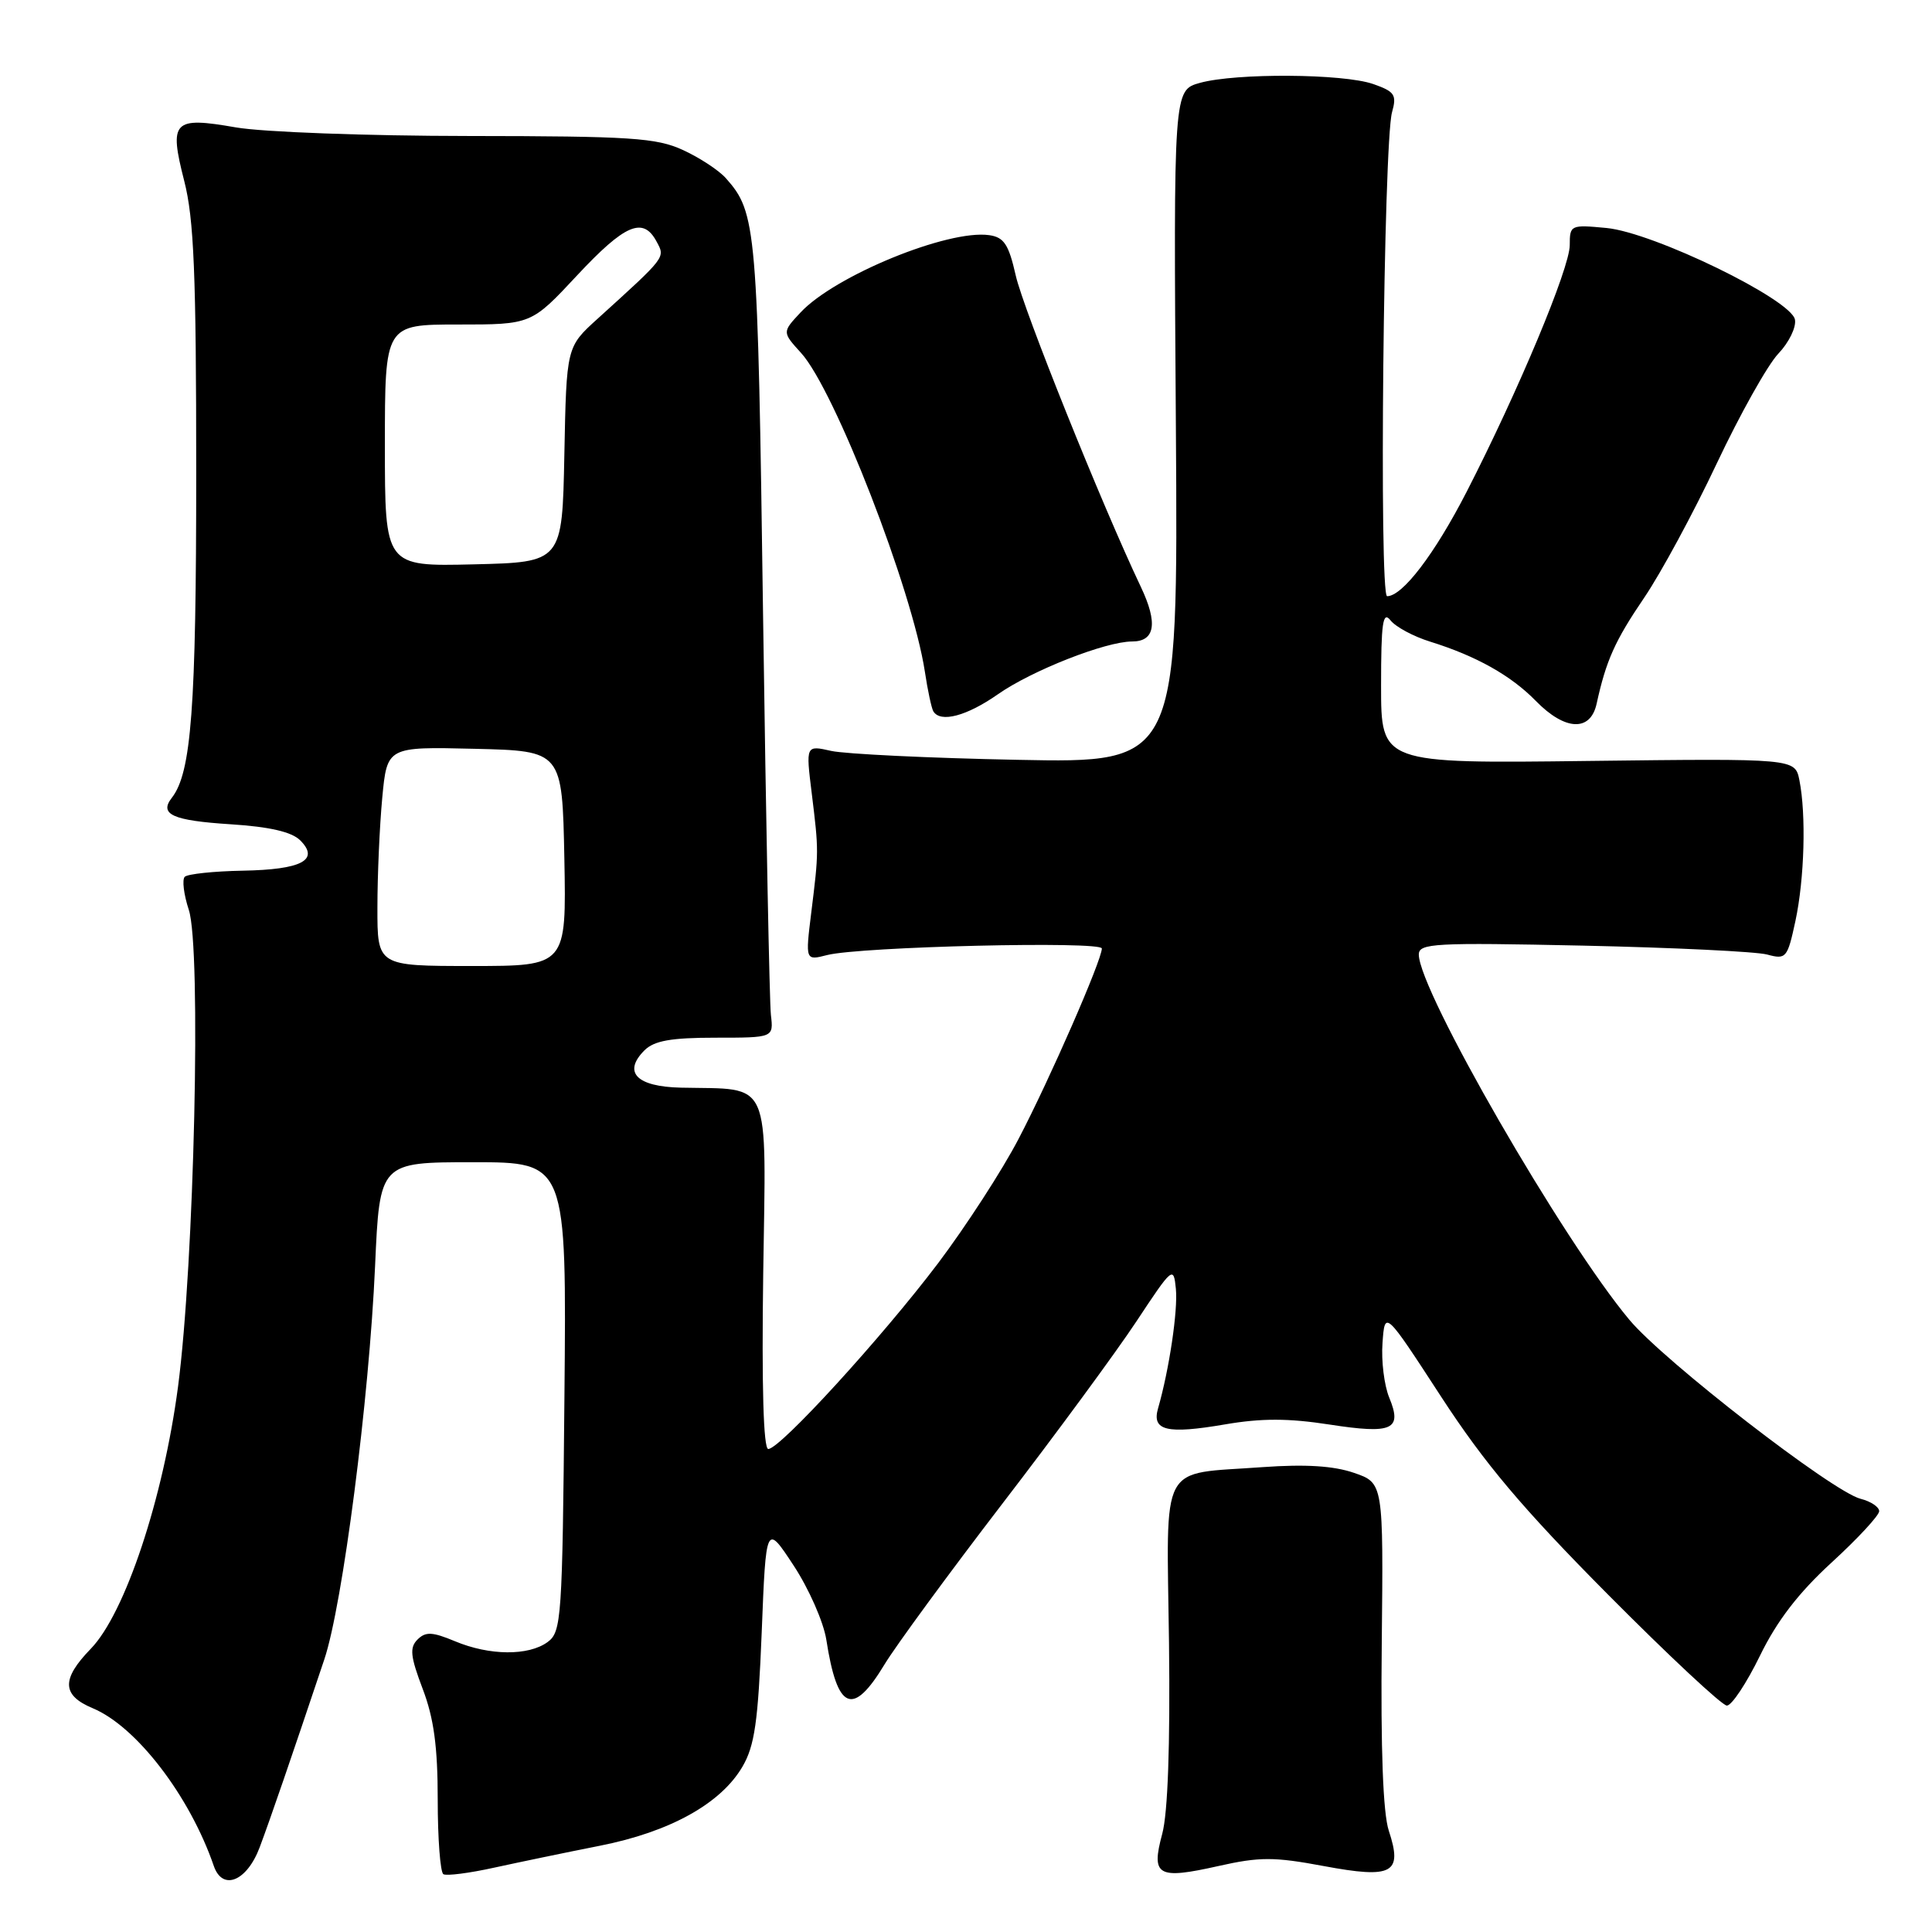 <?xml version="1.0" encoding="UTF-8" standalone="no"?>
<!DOCTYPE svg PUBLIC "-//W3C//DTD SVG 1.1//EN" "http://www.w3.org/Graphics/SVG/1.1/DTD/svg11.dtd" >
<svg xmlns="http://www.w3.org/2000/svg" xmlns:xlink="http://www.w3.org/1999/xlink" version="1.1" viewBox="0 0 256 256">
 <g >
 <path fill="currentColor"
d=" M 34.42 244.75 C 35.90 240.78 38.50 233.22 42.97 219.89 C 45.40 212.66 48.92 185.38 49.70 167.75 C 50.31 154.00 50.31 154.00 62.69 154.00 C 75.08 154.00 75.08 154.00 74.79 185.08 C 74.52 214.51 74.40 216.24 72.56 217.58 C 70.03 219.43 64.86 219.39 60.28 217.47 C 57.28 216.22 56.39 216.18 55.32 217.25 C 54.25 218.32 54.38 219.49 56.01 223.79 C 57.49 227.67 58.00 231.46 58.00 238.45 C 58.00 243.64 58.34 248.09 58.75 248.34 C 59.16 248.59 62.20 248.20 65.50 247.47 C 68.80 246.75 75.09 245.44 79.49 244.57 C 88.76 242.74 95.52 238.99 98.38 234.09 C 100.00 231.32 100.45 228.15 100.93 216.29 C 101.50 201.87 101.50 201.87 105.16 207.44 C 107.18 210.51 109.12 214.92 109.49 217.26 C 110.95 226.67 112.99 227.53 117.22 220.52 C 118.71 218.06 125.72 208.50 132.80 199.27 C 139.89 190.05 147.89 179.16 150.59 175.08 C 155.37 167.85 155.51 167.73 155.81 170.78 C 156.09 173.64 154.93 181.46 153.45 186.61 C 152.59 189.58 154.61 190.06 162.32 188.74 C 167.15 187.91 170.74 187.92 176.17 188.76 C 184.52 190.05 185.84 189.45 184.08 185.19 C 183.42 183.59 183.01 180.33 183.19 177.94 C 183.50 173.61 183.50 173.61 190.95 185.06 C 196.72 193.92 201.69 199.82 213.03 211.25 C 221.08 219.36 228.19 226.00 228.82 226.00 C 229.46 226.00 231.43 223.03 233.20 219.40 C 235.45 214.78 238.31 211.06 242.71 207.03 C 246.17 203.86 249.00 200.80 249.00 200.24 C 249.00 199.68 247.89 198.94 246.54 198.60 C 242.84 197.67 220.51 180.39 215.91 174.89 C 207.07 164.33 188.00 131.25 188.00 126.48 C 188.00 124.99 190.05 124.88 209.75 125.30 C 221.71 125.56 232.69 126.09 234.15 126.48 C 236.67 127.16 236.84 126.96 237.90 122.05 C 239.10 116.45 239.34 107.94 238.43 103.38 C 237.85 100.50 237.85 100.50 210.43 100.83 C 183.00 101.17 183.00 101.17 183.00 90.89 C 183.00 82.50 183.23 80.91 184.25 82.20 C 184.94 83.07 187.30 84.34 189.50 85.02 C 195.63 86.93 200.20 89.50 203.50 92.87 C 207.37 96.84 210.74 96.99 211.56 93.25 C 212.82 87.51 213.98 84.91 217.87 79.19 C 220.07 75.95 224.40 67.95 227.48 61.41 C 230.57 54.87 234.24 48.32 235.64 46.86 C 237.04 45.39 238.03 43.37 237.84 42.35 C 237.35 39.68 219.11 30.81 212.87 30.21 C 208.12 29.76 208.00 29.81 208.00 32.48 C 208.00 35.52 201.18 51.83 194.33 65.18 C 190.10 73.41 185.84 79.00 183.80 79.00 C 182.71 79.00 183.33 18.91 184.45 14.88 C 185.10 12.56 184.81 12.13 181.94 11.13 C 177.97 9.75 163.78 9.66 159.00 10.98 C 155.50 11.95 155.50 11.95 155.81 56.53 C 156.11 101.11 156.11 101.11 134.81 100.68 C 123.09 100.45 111.99 99.91 110.14 99.50 C 106.77 98.74 106.77 98.74 107.56 105.12 C 108.50 112.78 108.50 112.83 107.50 120.89 C 106.71 127.29 106.71 127.29 109.60 126.55 C 113.99 125.43 146.00 124.67 146.00 125.68 C 146.00 127.21 139.08 143.05 134.96 150.92 C 132.79 155.09 127.98 162.50 124.29 167.40 C 116.87 177.21 103.36 192.00 101.80 192.00 C 101.16 192.00 100.92 183.72 101.13 168.76 C 101.51 142.46 102.36 144.39 90.22 144.12 C 84.34 143.99 82.49 142.08 85.40 139.17 C 86.68 137.90 88.92 137.50 94.79 137.50 C 102.50 137.50 102.50 137.50 102.15 134.50 C 101.96 132.85 101.50 109.00 101.11 81.50 C 100.40 29.94 100.25 28.20 96.18 23.61 C 95.26 22.57 92.70 20.89 90.50 19.88 C 86.97 18.26 83.63 18.04 62.08 18.02 C 48.65 18.01 34.78 17.50 31.25 16.88 C 22.93 15.43 22.38 16.01 24.41 23.97 C 25.70 29.00 26.00 36.25 26.00 62.64 C 26.00 93.82 25.36 102.39 22.77 105.71 C 21.05 107.91 22.87 108.73 30.55 109.22 C 35.73 109.55 38.66 110.23 39.78 111.35 C 42.39 113.96 39.98 115.23 32.16 115.37 C 28.31 115.44 24.86 115.81 24.48 116.18 C 24.11 116.56 24.35 118.53 25.02 120.57 C 26.69 125.62 25.74 167.47 23.59 183.74 C 21.63 198.58 16.57 213.79 12.03 218.47 C 8.11 222.51 8.18 224.63 12.29 226.35 C 18.07 228.76 25.14 237.97 28.33 247.25 C 29.49 250.61 32.73 249.28 34.42 244.75 Z  M 175.39 247.26 C 184.55 248.97 185.89 248.23 184.02 242.57 C 183.26 240.26 182.94 231.80 183.09 217.78 C 183.31 196.50 183.31 196.50 179.41 195.16 C 176.71 194.23 172.97 194.00 167.34 194.40 C 153.44 195.42 154.59 193.25 154.90 217.69 C 155.06 231.26 154.75 240.23 154.00 243.00 C 152.50 248.57 153.38 249.07 161.44 247.26 C 166.91 246.03 168.81 246.03 175.39 247.26 Z  M 132.22 92.00 C 136.71 88.85 146.50 85.00 150.01 85.00 C 153.06 85.00 153.45 82.57 151.17 77.77 C 145.99 66.86 135.60 40.99 134.59 36.50 C 133.66 32.39 133.04 31.44 131.08 31.16 C 125.63 30.38 110.61 36.53 106.07 41.41 C 103.64 44.01 103.64 44.01 106.14 46.76 C 110.59 51.63 120.90 78.18 122.55 89.00 C 122.92 91.47 123.43 93.84 123.67 94.25 C 124.60 95.81 128.09 94.89 132.22 92.00 Z  M 50.01 120.25 C 50.01 115.99 50.30 109.45 50.65 105.72 C 51.29 98.94 51.29 98.94 62.90 99.22 C 74.50 99.50 74.50 99.50 74.78 113.75 C 75.05 128.00 75.05 128.00 62.53 128.00 C 50.00 128.00 50.00 128.00 50.01 120.25 Z  M 51.00 59.03 C 51.00 43.00 51.00 43.00 60.70 43.00 C 70.40 43.00 70.40 43.00 76.46 36.50 C 82.82 29.69 85.22 28.67 87.00 32.01 C 88.16 34.16 88.32 33.95 79.18 42.24 C 75.06 45.97 75.06 45.97 74.78 60.24 C 74.50 74.50 74.50 74.50 62.75 74.78 C 51.00 75.06 51.00 75.06 51.00 59.03 Z "/>
</g>
</svg>